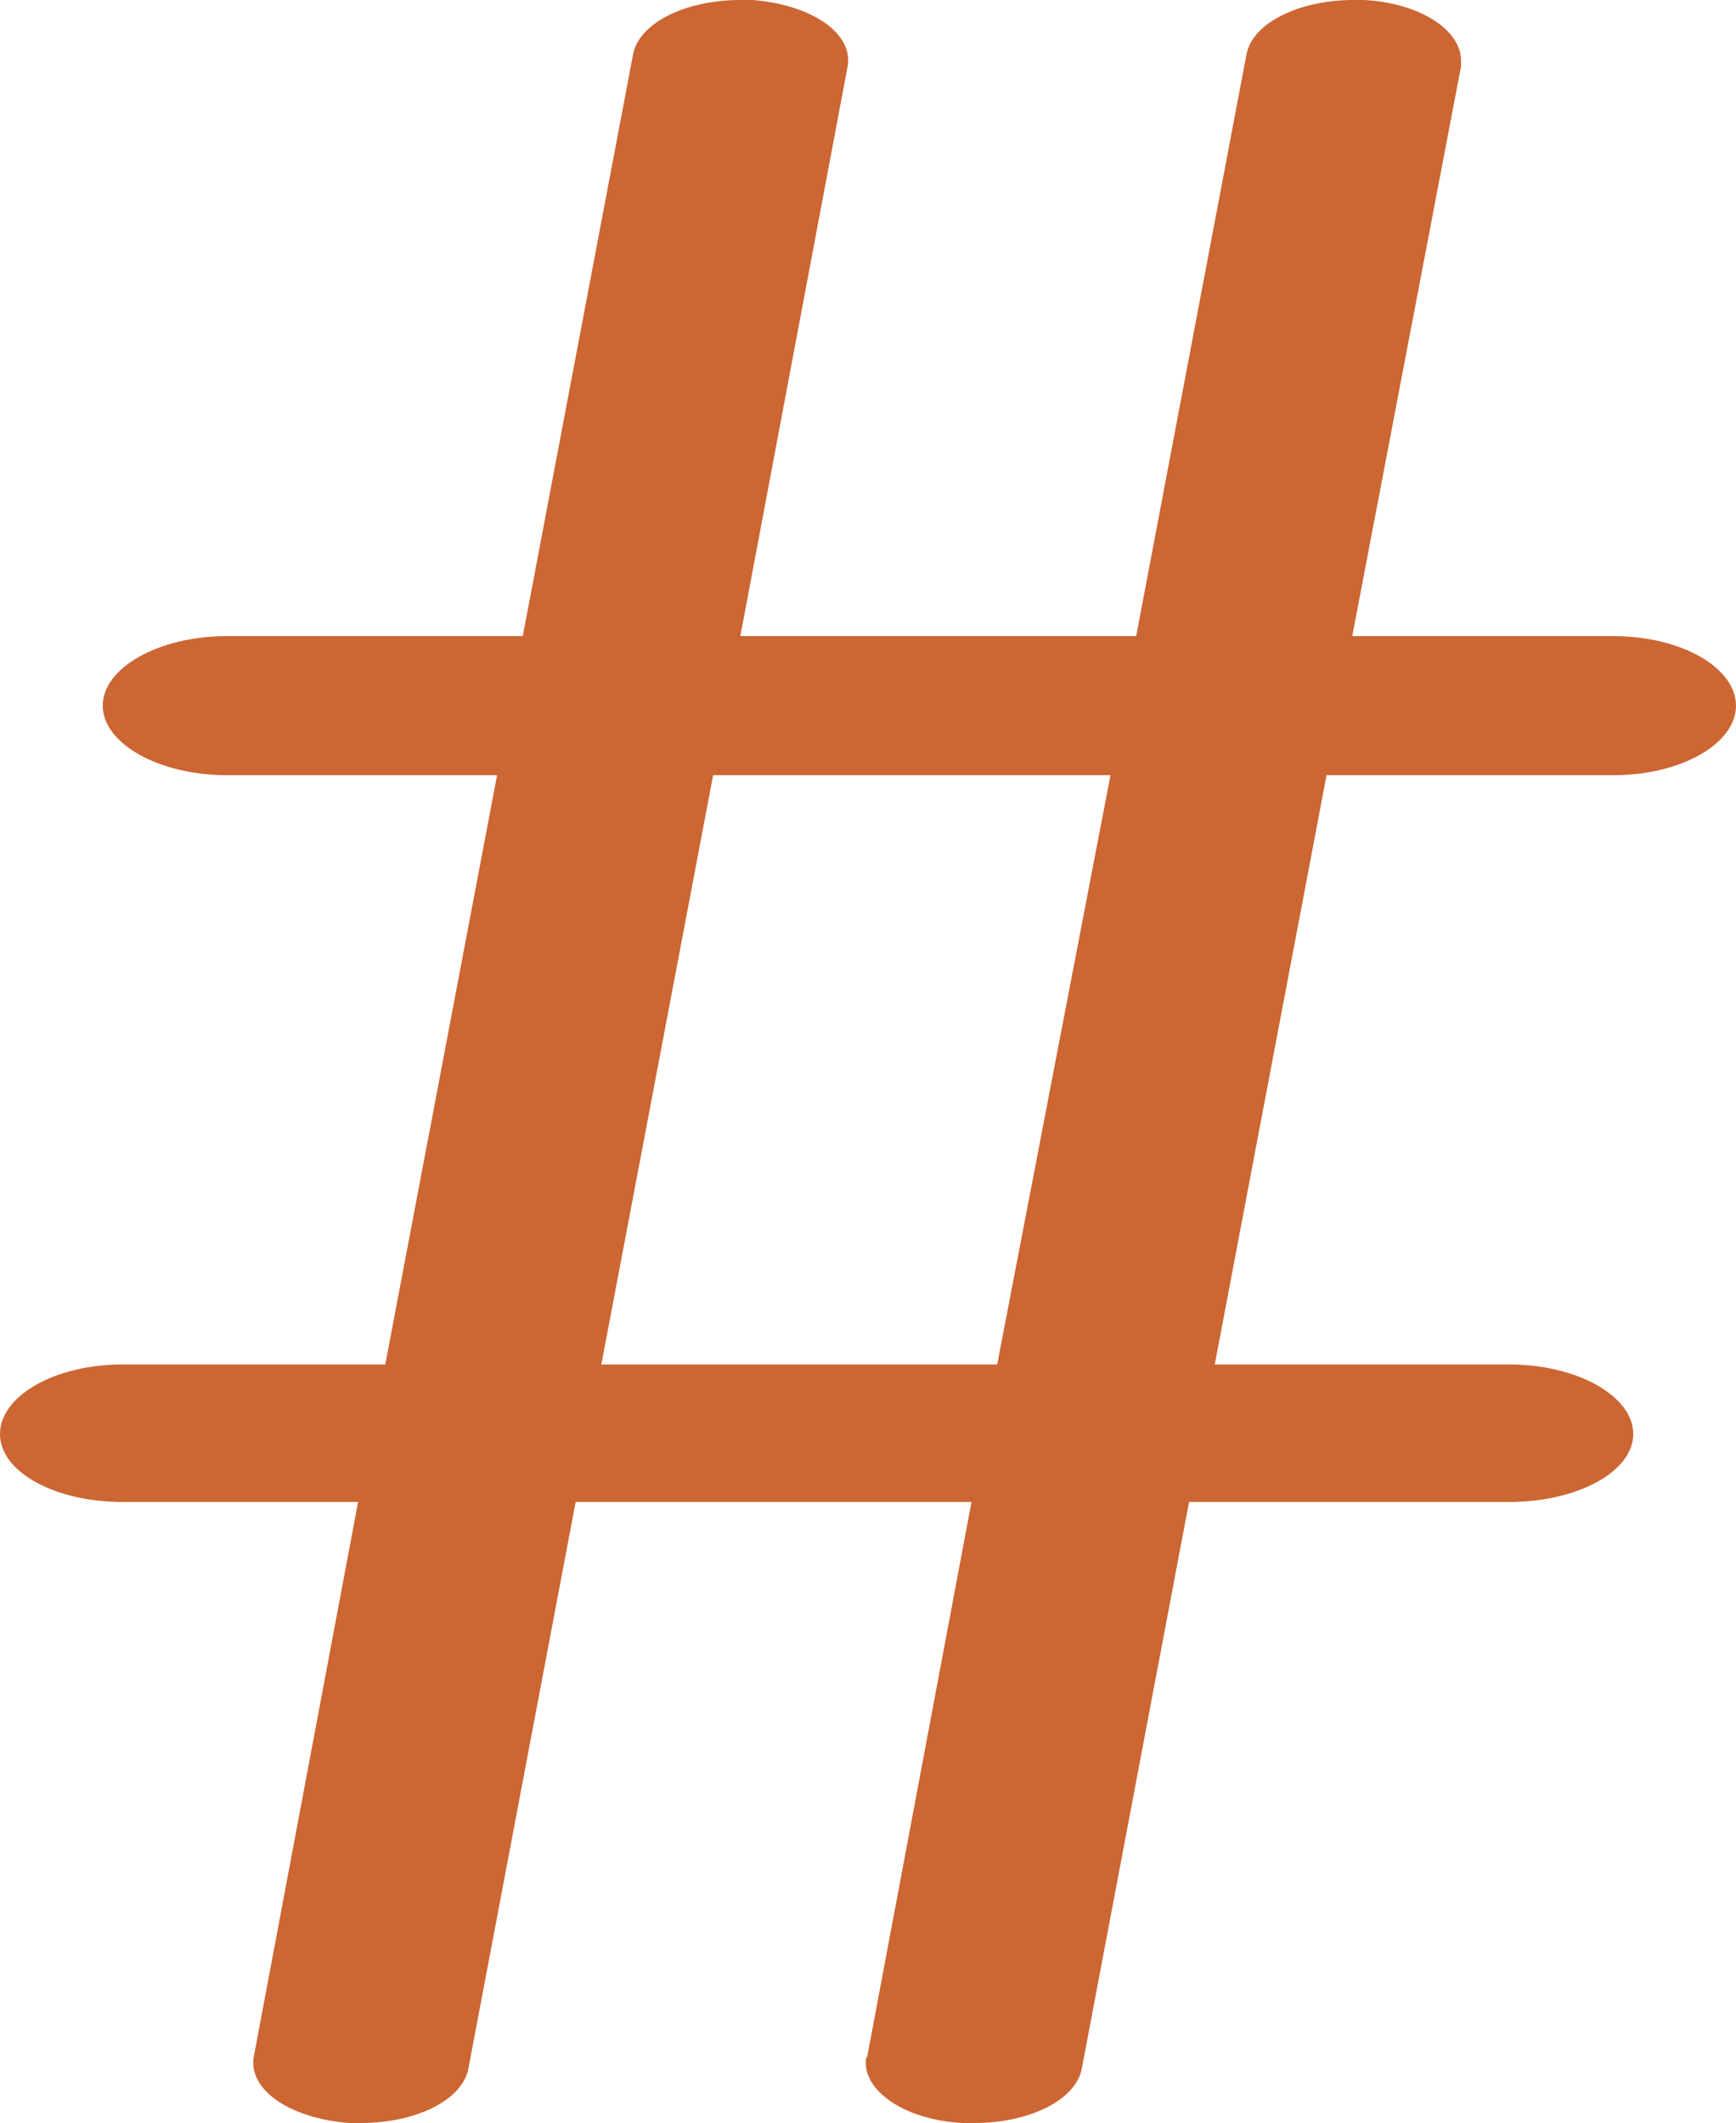 <?xml version="1.0" encoding="UTF-8"?>
<!DOCTYPE svg PUBLIC "-//W3C//DTD SVG 1.1//EN" "http://www.w3.org/Graphics/SVG/1.1/DTD/svg11.dtd">
<!-- Creator: CorelDRAW X8 -->
<svg xmlns="http://www.w3.org/2000/svg" xml:space="preserve" width="1149px" height="1405px" version="1.1" style="shape-rendering:geometricPrecision; text-rendering:geometricPrecision; image-rendering:optimizeQuality; fill-rule:evenodd; clip-rule:evenodd"
viewBox="0 0 1149 1405"
 xmlns:xlink="http://www.w3.org/1999/xlink">
 <defs>
  <style type="text/css">
   <![CDATA[
    .fil0 {fill:#CC6633;fill-rule:nonzero}
   ]]>
  </style>
 </defs>
 <g id="Layer_x0020_1">
  <path class="fil0" d="M150 513c-45,0 -82,-21 -82,-46 0,-25 37,-46 82,-46l196 0 73 -385c4,-21 35,-36 71,-36 2,0 5,0 8,0 39,3 67,22 63,44l-71 377 262 0 73 -385c4,-21 35,-36 71,-36 2,0 5,0 7,0 37,2 64,20 64,40 0,2 0,3 0,4l-72 377 173 0c45,0 81,21 81,46 0,25 -36,46 -81,46l-190 0 -74 390 195 0c45,0 82,21 82,46 0,25 -37,45 -82,45l-212 0 -71 375c-4,21 -35,36 -71,36 -3,0 -5,0 -8,0 -37,-2 -64,-20 -64,-40 0,-2 0,-3 1,-4l69 -367 -262 0 -71 375c-4,21 -35,36 -71,36 -2,0 -5,0 -8,0 -39,-3 -67,-22 -63,-44l69 -367 -156 0c-45,0 -81,-20 -81,-45 0,-25 36,-46 81,-46l174 0 74 -390 -179 0zm248 390l262 0 75 -390 -263 0 -74 390z"/>
 </g>
</svg>
